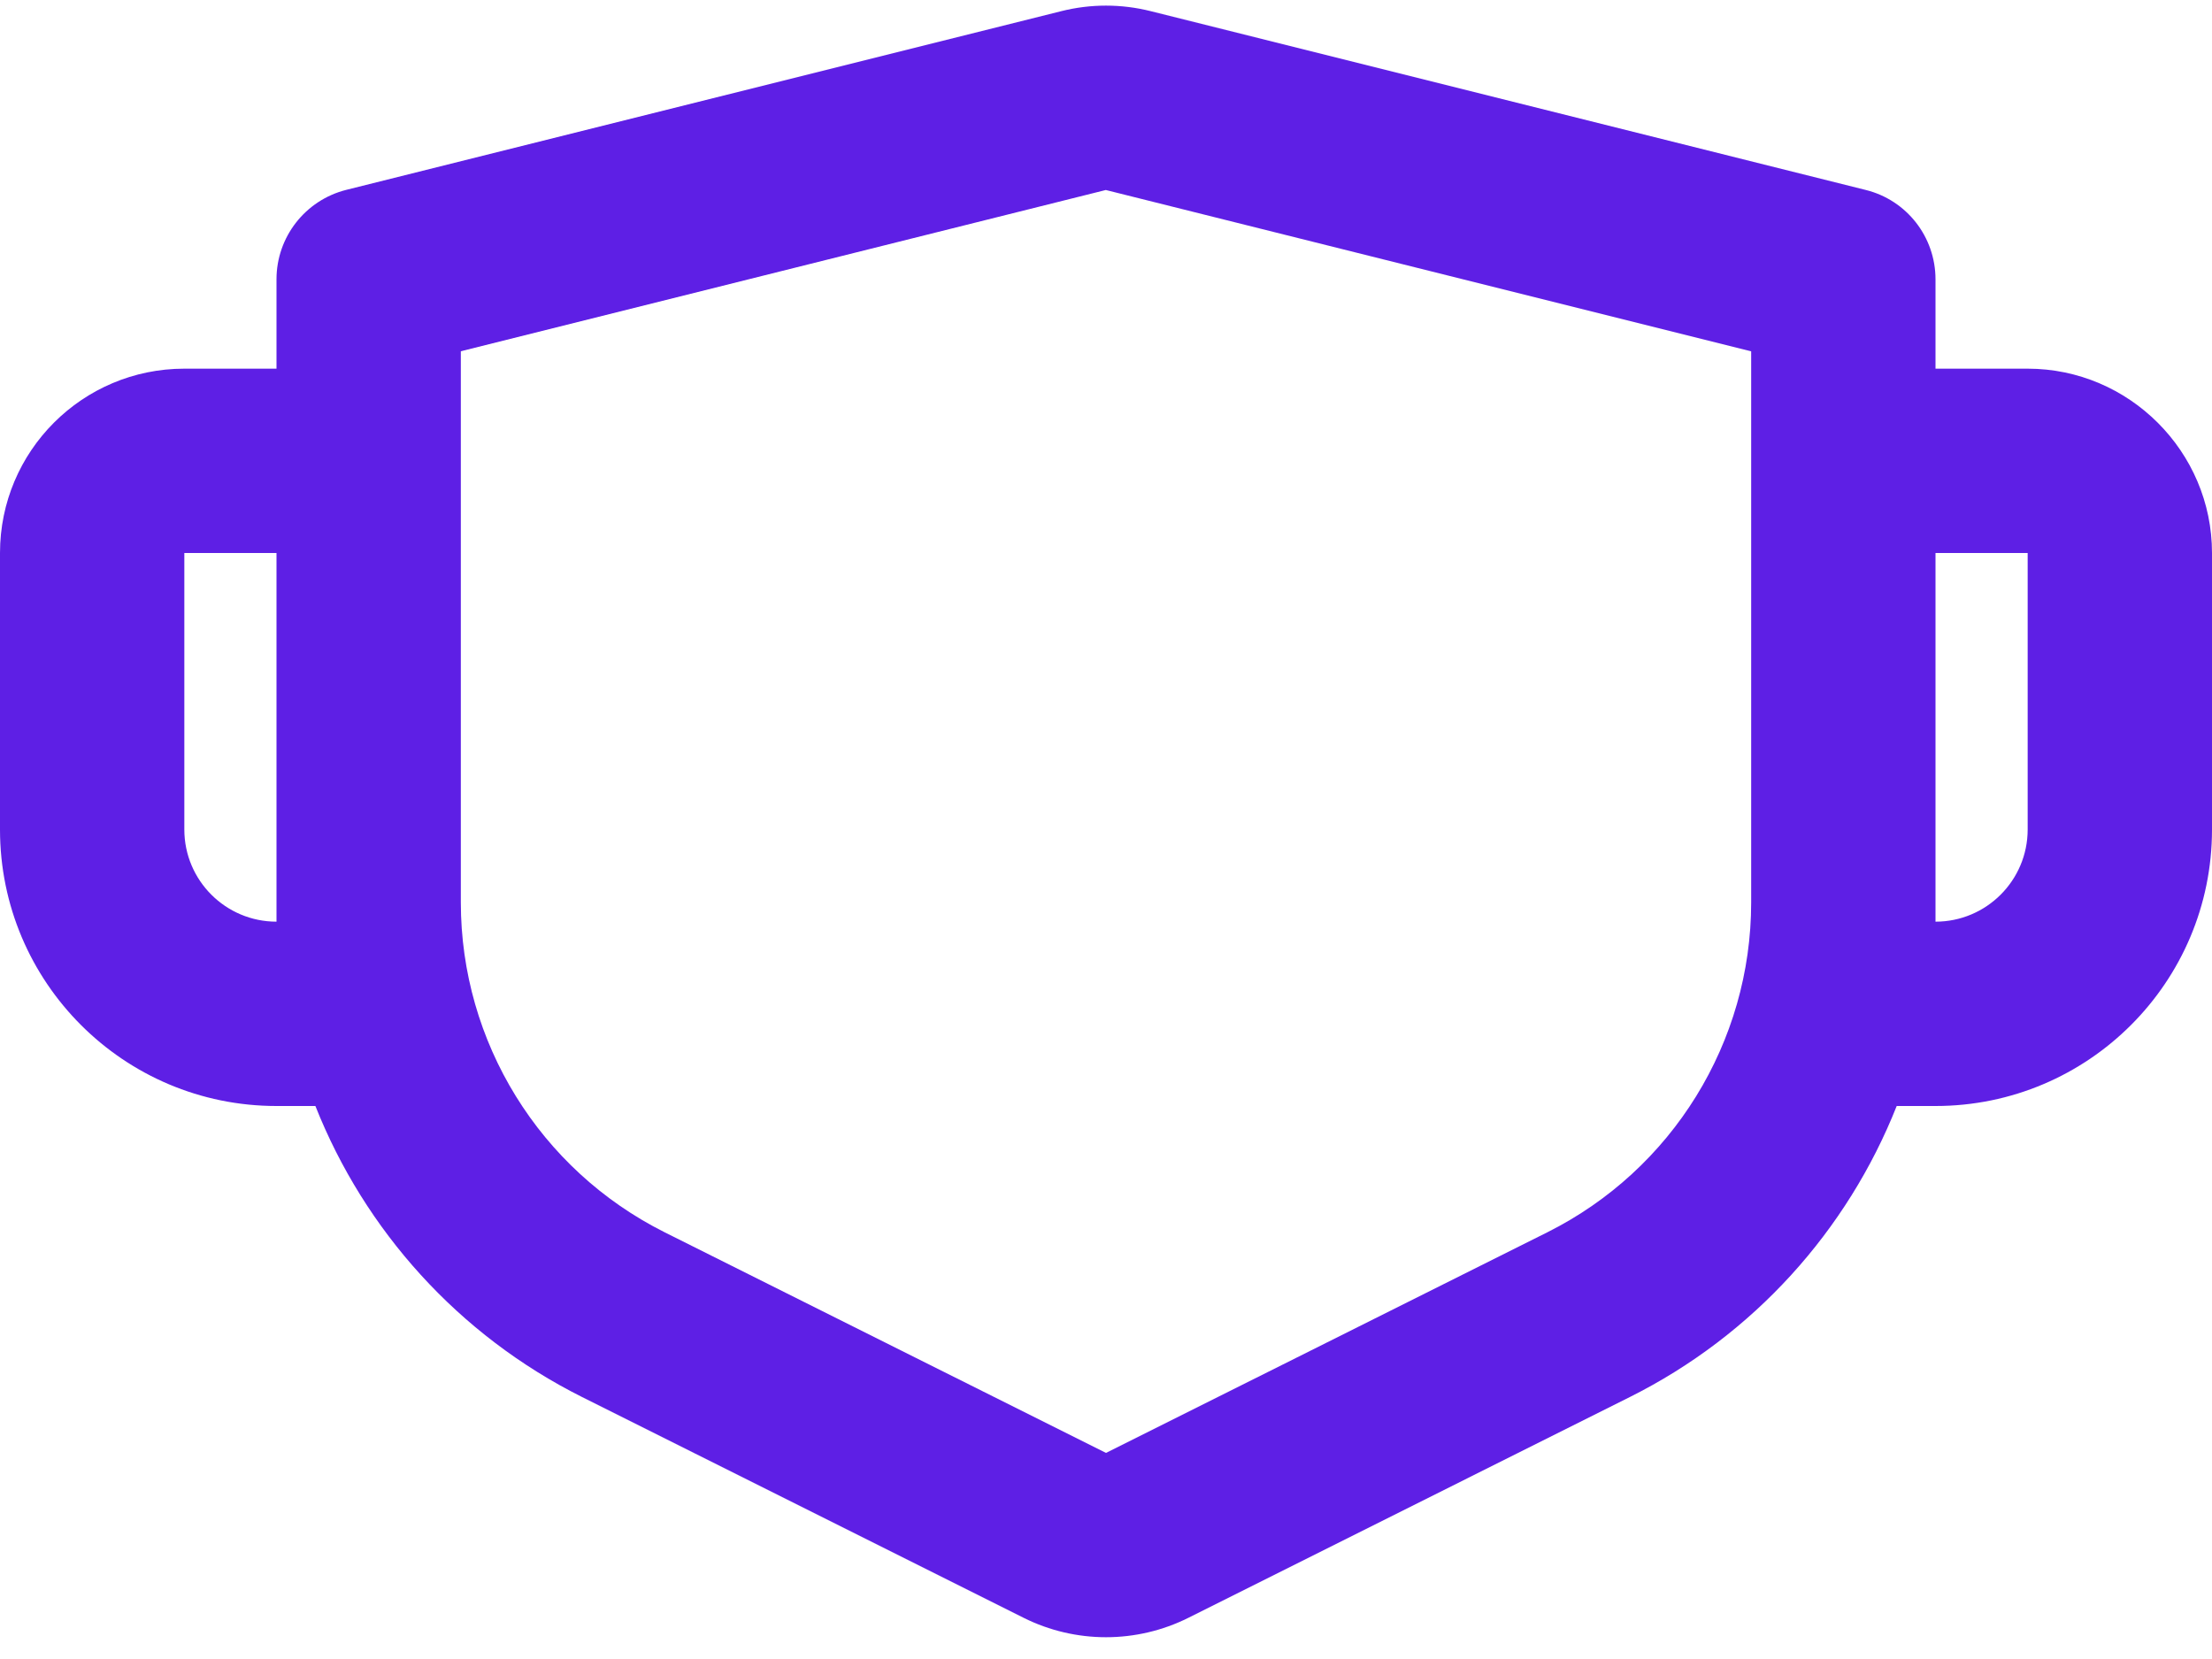 <svg width="24" height="18" viewBox="0 0 24 18" fill="none" xmlns="http://www.w3.org/2000/svg">
<path d="M12.485 0.121L20.243 2.061C20.688 2.171 21 2.571 21 3.031V4H22C23.1 4 24 4.9 24 6V9C24 10.657 22.657 12 21 12H20.579C20.044 13.35 19.027 14.486 17.683 15.158L12.894 17.553C12.331 17.834 11.669 17.834 11.106 17.553L6.316 15.158C4.974 14.486 3.957 13.35 3.422 12H3C1.343 12 0 10.657 0 9V6C0 4.895 0.895 4 2 4H3V3.03C3 2.572 3.312 2.172 3.757 2.06L11.515 0.121C11.833 0.041 12.167 0.041 12.485 0.121ZM12 2.061L5 3.811V9.791C5 11.307 5.856 12.691 7.211 13.37L12 15.764L16.789 13.37C18.144 12.692 19 11.307 19 9.792V3.812L12 2.062V2.061ZM3 6H2V9C2 9.552 2.448 10 3 10V6ZM22 6H21V10C21.552 10 22 9.552 22 9V6Z" fill="#5E1FE5"/>
</svg>
